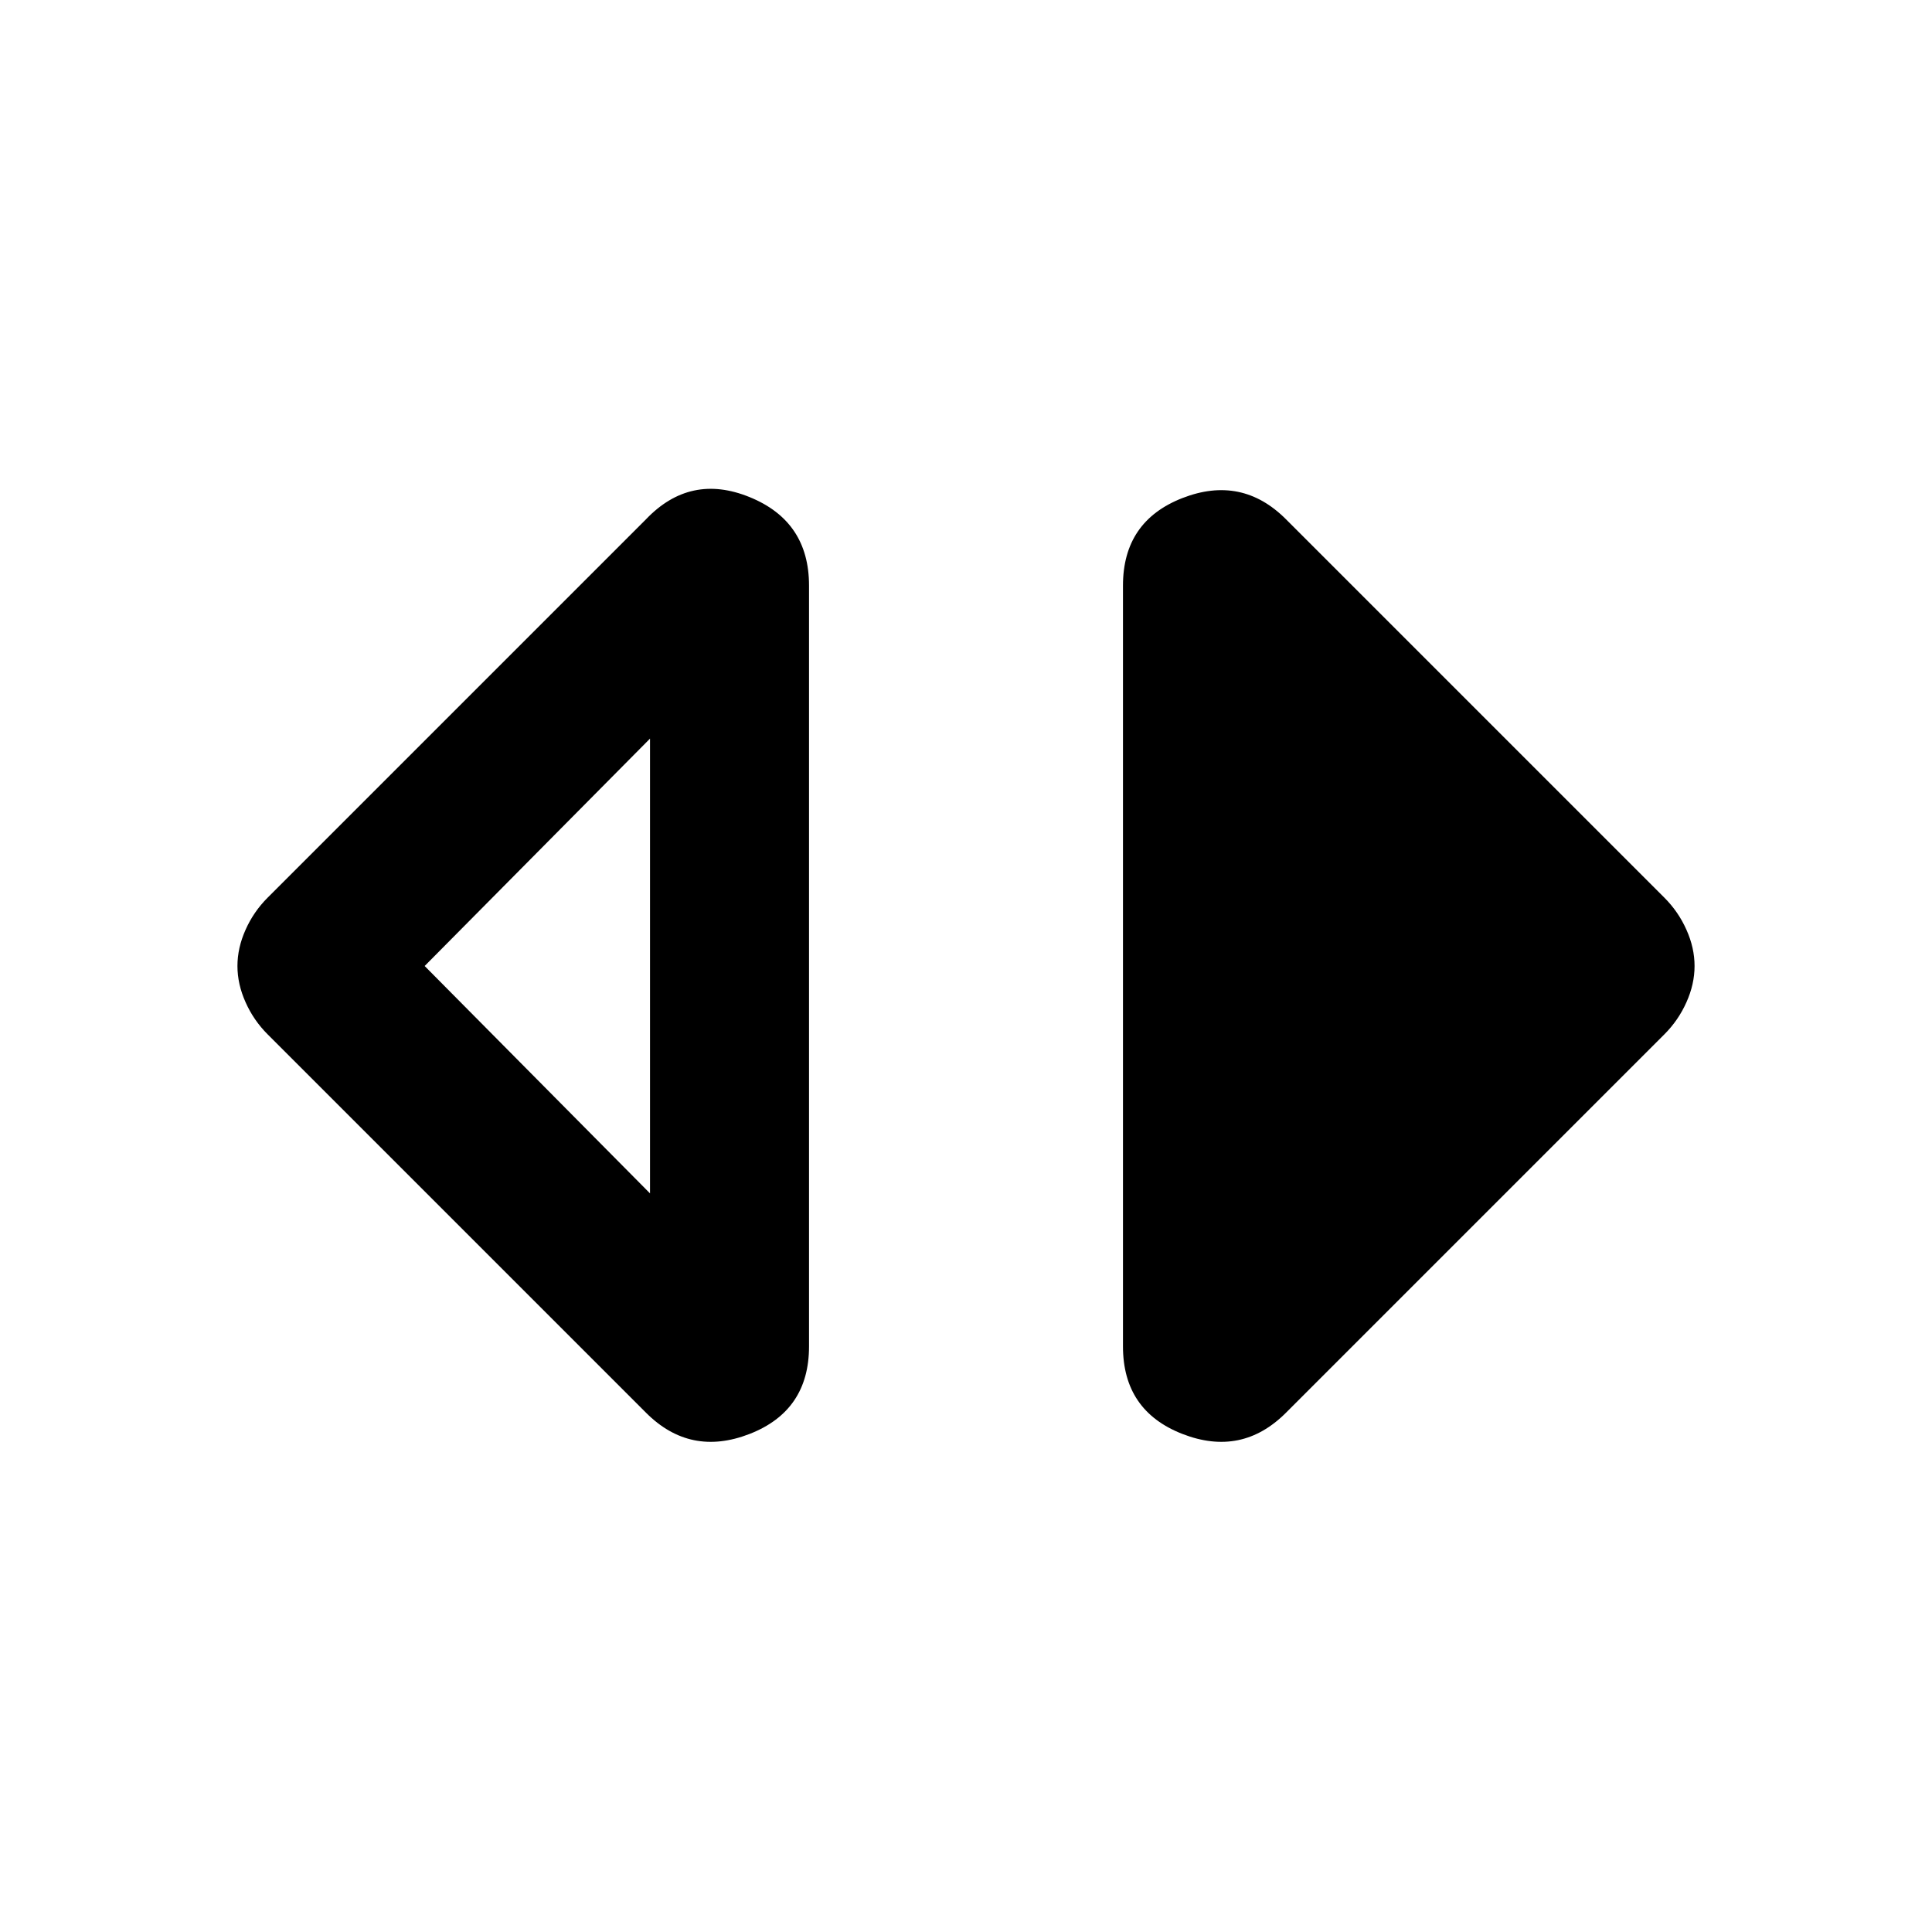 <svg xmlns="http://www.w3.org/2000/svg" height="20" width="20"><path d="M6.729 12.354V7.646L4.396 10ZM6.688 14.625 2.771 10.708Q2.625 10.562 2.542 10.375Q2.458 10.188 2.458 10Q2.458 9.812 2.542 9.625Q2.625 9.438 2.771 9.292L6.688 5.375Q7.146 4.896 7.76 5.146Q8.375 5.396 8.375 6.062V13.938Q8.375 14.604 7.76 14.844Q7.146 15.083 6.688 14.625ZM13.312 14.625Q12.854 15.083 12.24 14.844Q11.625 14.604 11.625 13.938V6.062Q11.625 5.396 12.24 5.156Q12.854 4.917 13.312 5.375L17.229 9.292Q17.375 9.438 17.458 9.625Q17.542 9.812 17.542 10Q17.542 10.188 17.458 10.375Q17.375 10.562 17.229 10.708Z"/></svg>